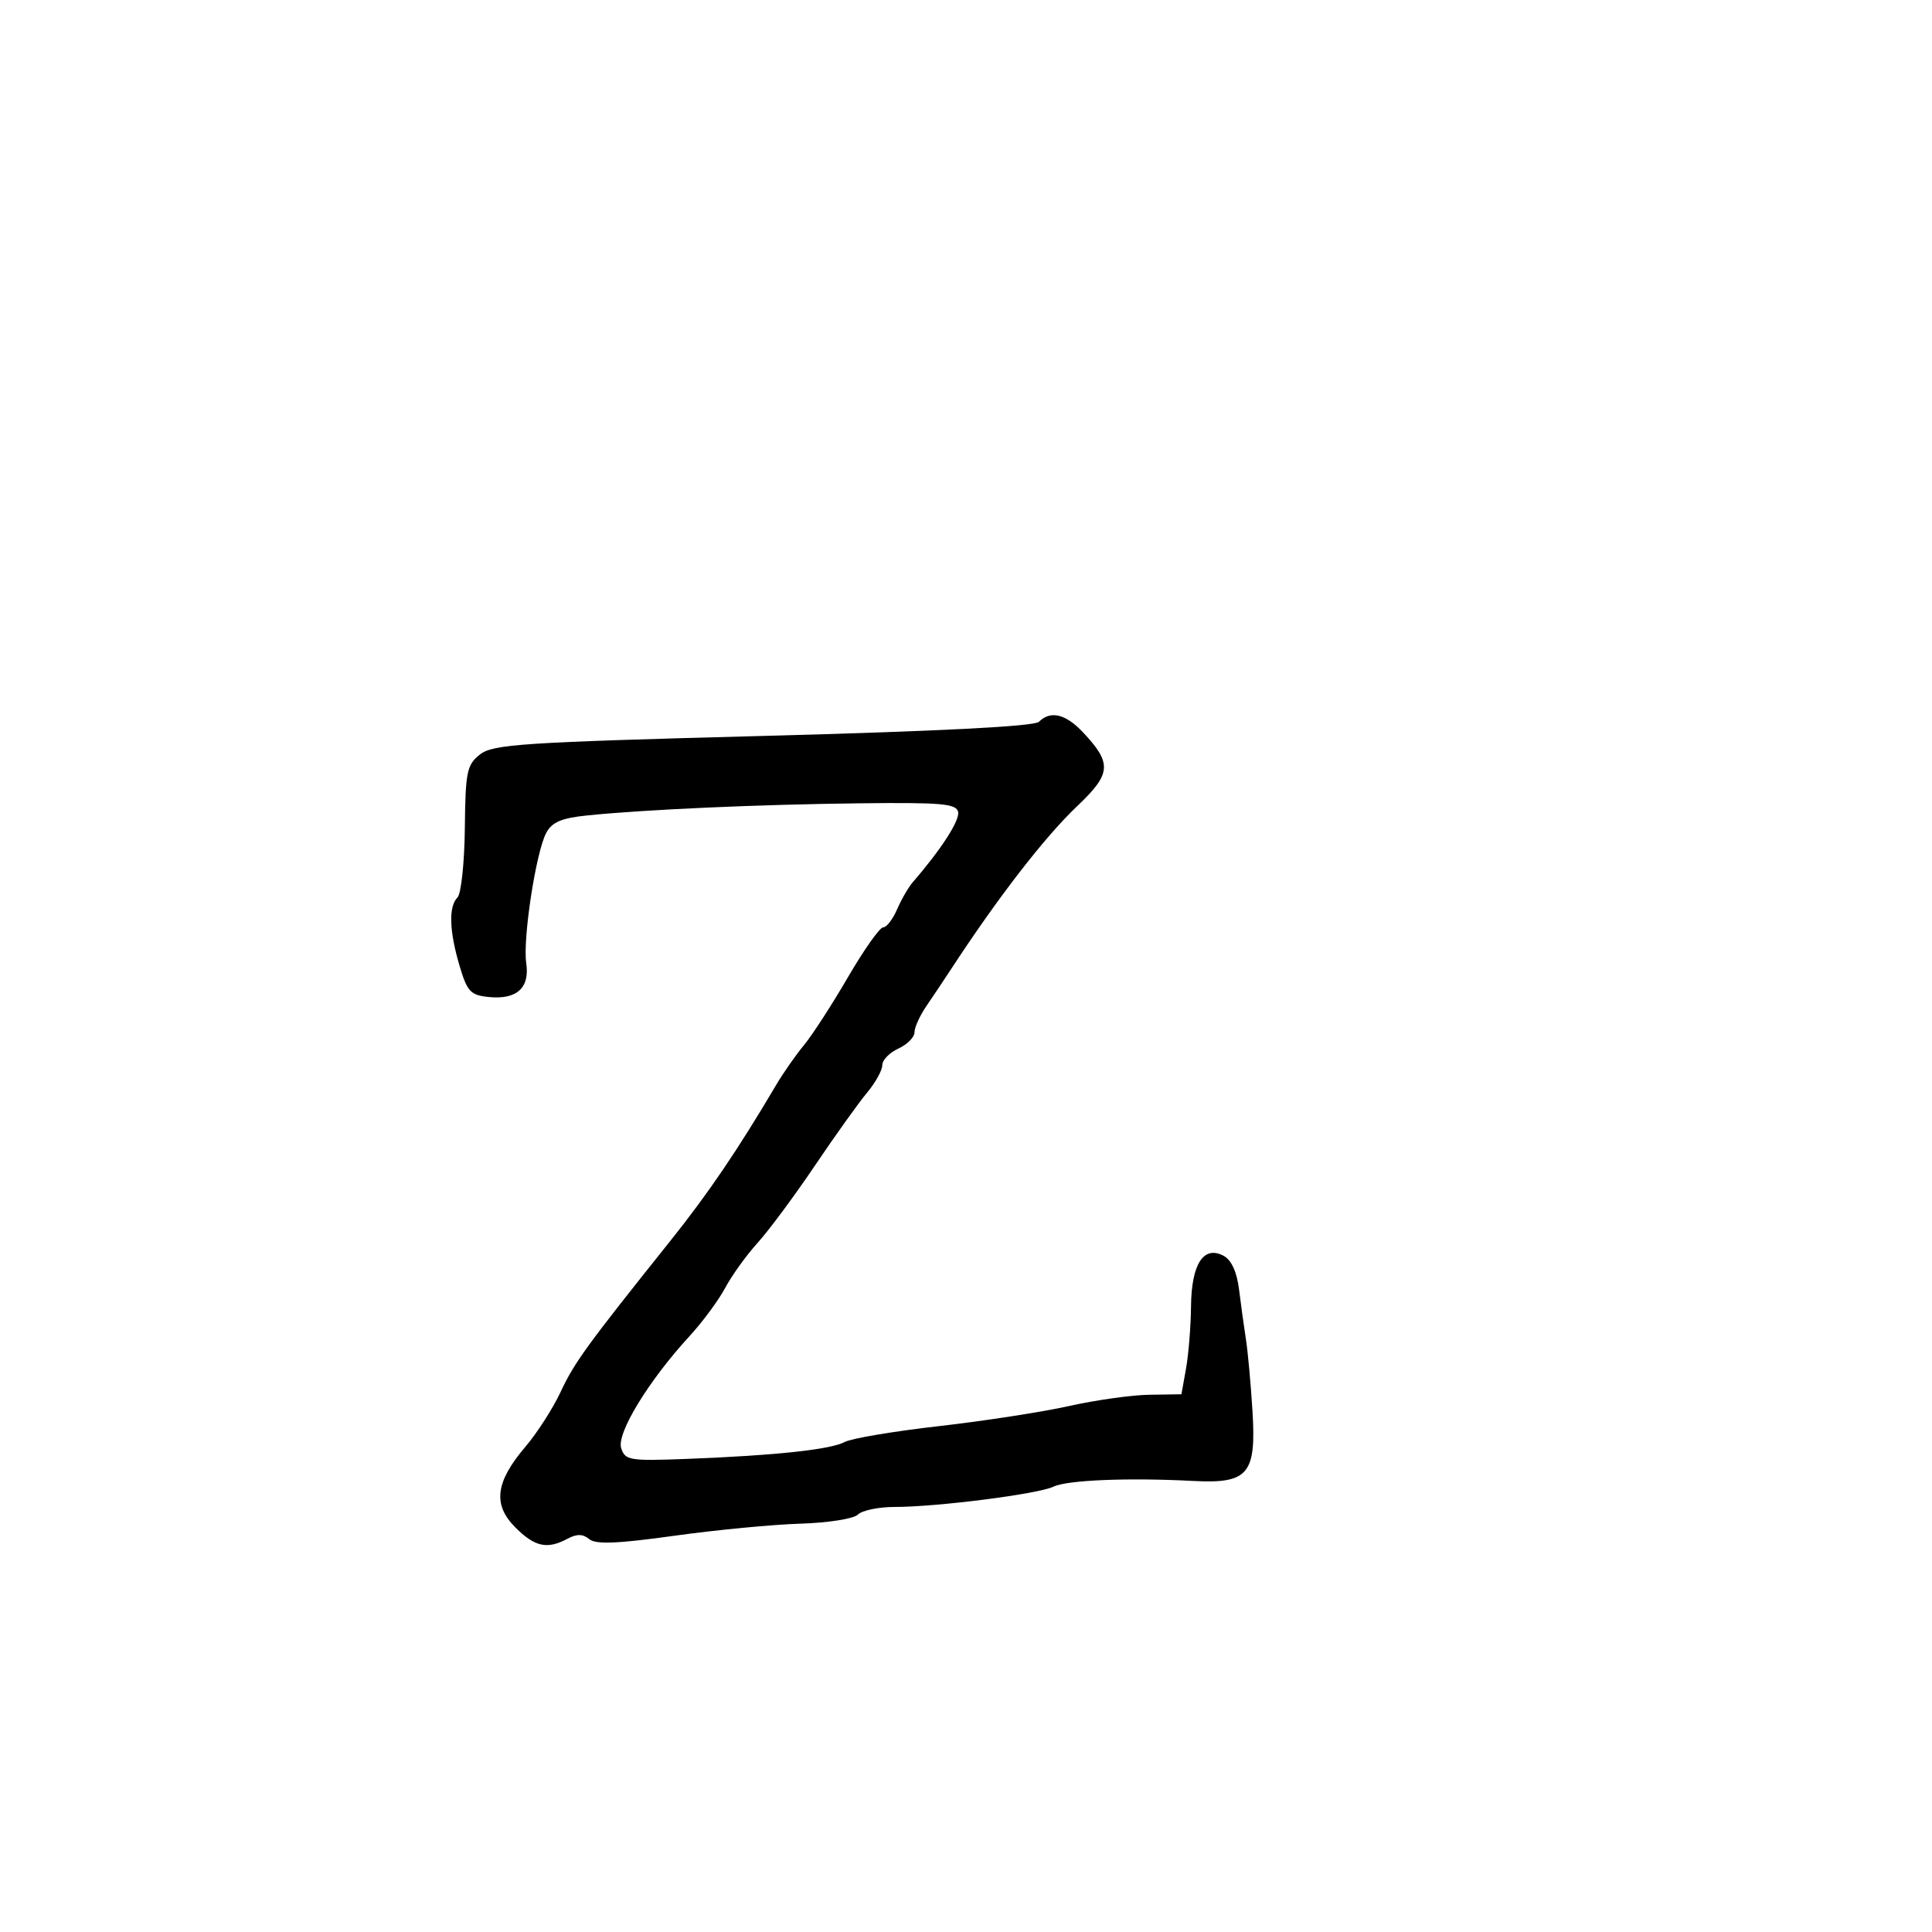 <svg xmlns="http://www.w3.org/2000/svg" width="300" height="300" viewBox="0 0 300 300" version="1.1">
  <defs/>
  <path d="M161.315,112.085 C163.12,110.28 165.488,110.852 168.201,113.75 C172.7,118.556 172.57,120.138 167.263,125.177 C162.201,129.982 154.932,139.385 147.607,150.601 C146.565,152.195 144.878,154.719 143.857,156.21 C142.835,157.7 142,159.54 142,160.299 C142,161.058 140.875,162.192 139.5,162.818 C138.125,163.445 137,164.607 137,165.402 C137,166.196 135.935,168.119 134.634,169.673 C133.332,171.228 129.687,176.325 126.534,181 C123.38,185.675 119.374,191.075 117.632,193 C115.889,194.925 113.623,198.075 112.596,200 C111.568,201.925 109.072,205.3 107.048,207.5 C100.73,214.366 95.727,222.564 96.454,224.855 C97.063,226.773 97.733,226.882 106.802,226.531 C120.47,226.002 128.968,225.088 131.169,223.91 C132.208,223.353 138.783,222.247 145.78,221.451 C152.776,220.655 161.875,219.25 166,218.328 C170.125,217.406 175.739,216.617 178.475,216.576 L183.45,216.5 L184.167,212.5 C184.562,210.3 184.911,205.945 184.942,202.821 C185.009,196.26 186.901,193.341 190.009,195.005 C191.217,195.651 192.063,197.507 192.402,200.253 C192.69,202.589 193.171,206.075 193.471,208 C193.771,209.925 194.227,214.927 194.485,219.116 C195.089,228.925 193.829,230.409 185.276,229.961 C175.179,229.432 165.712,229.82 163.572,230.851 C161.187,232 145.506,234 138.882,234 C136.417,234 133.869,234.531 133.22,235.18 C132.564,235.836 128.591,236.464 124.27,236.595 C119.997,236.724 111.179,237.57 104.676,238.476 C95.83,239.708 92.509,239.838 91.49,238.992 C90.51,238.178 89.567,238.161 88.13,238.931 C84.97,240.622 83.054,240.208 80.027,237.181 C76.482,233.636 76.921,230.128 81.597,224.636 C83.406,222.511 85.862,218.686 87.053,216.136 C89.189,211.565 91.113,208.915 104.066,192.713 C109.971,185.327 114.616,178.483 120.5,168.504 C121.6,166.638 123.547,163.849 124.827,162.306 C126.106,160.763 129.183,156.012 131.664,151.75 C134.145,147.488 136.607,144 137.136,144 C137.664,144 138.637,142.742 139.298,141.205 C139.959,139.668 141.068,137.755 141.762,136.955 C146.12,131.93 149.035,127.42 148.78,126.097 C148.529,124.791 146.255,124.589 133.441,124.737 C117.809,124.918 100.298,125.696 91.246,126.613 C87.199,127.023 85.724,127.645 84.822,129.322 C83.226,132.291 81.152,145.795 81.714,149.557 C82.287,153.396 80.249,155.247 75.919,154.818 C73.068,154.536 72.558,153.996 71.369,150 C69.755,144.576 69.636,140.764 71.037,139.363 C71.607,138.793 72.121,133.96 72.179,128.624 C72.274,119.817 72.491,118.759 74.535,117.151 C76.554,115.563 81.125,115.264 118.509,114.274 C145.73,113.553 160.608,112.792 161.315,112.085 Z"/>
</svg>

